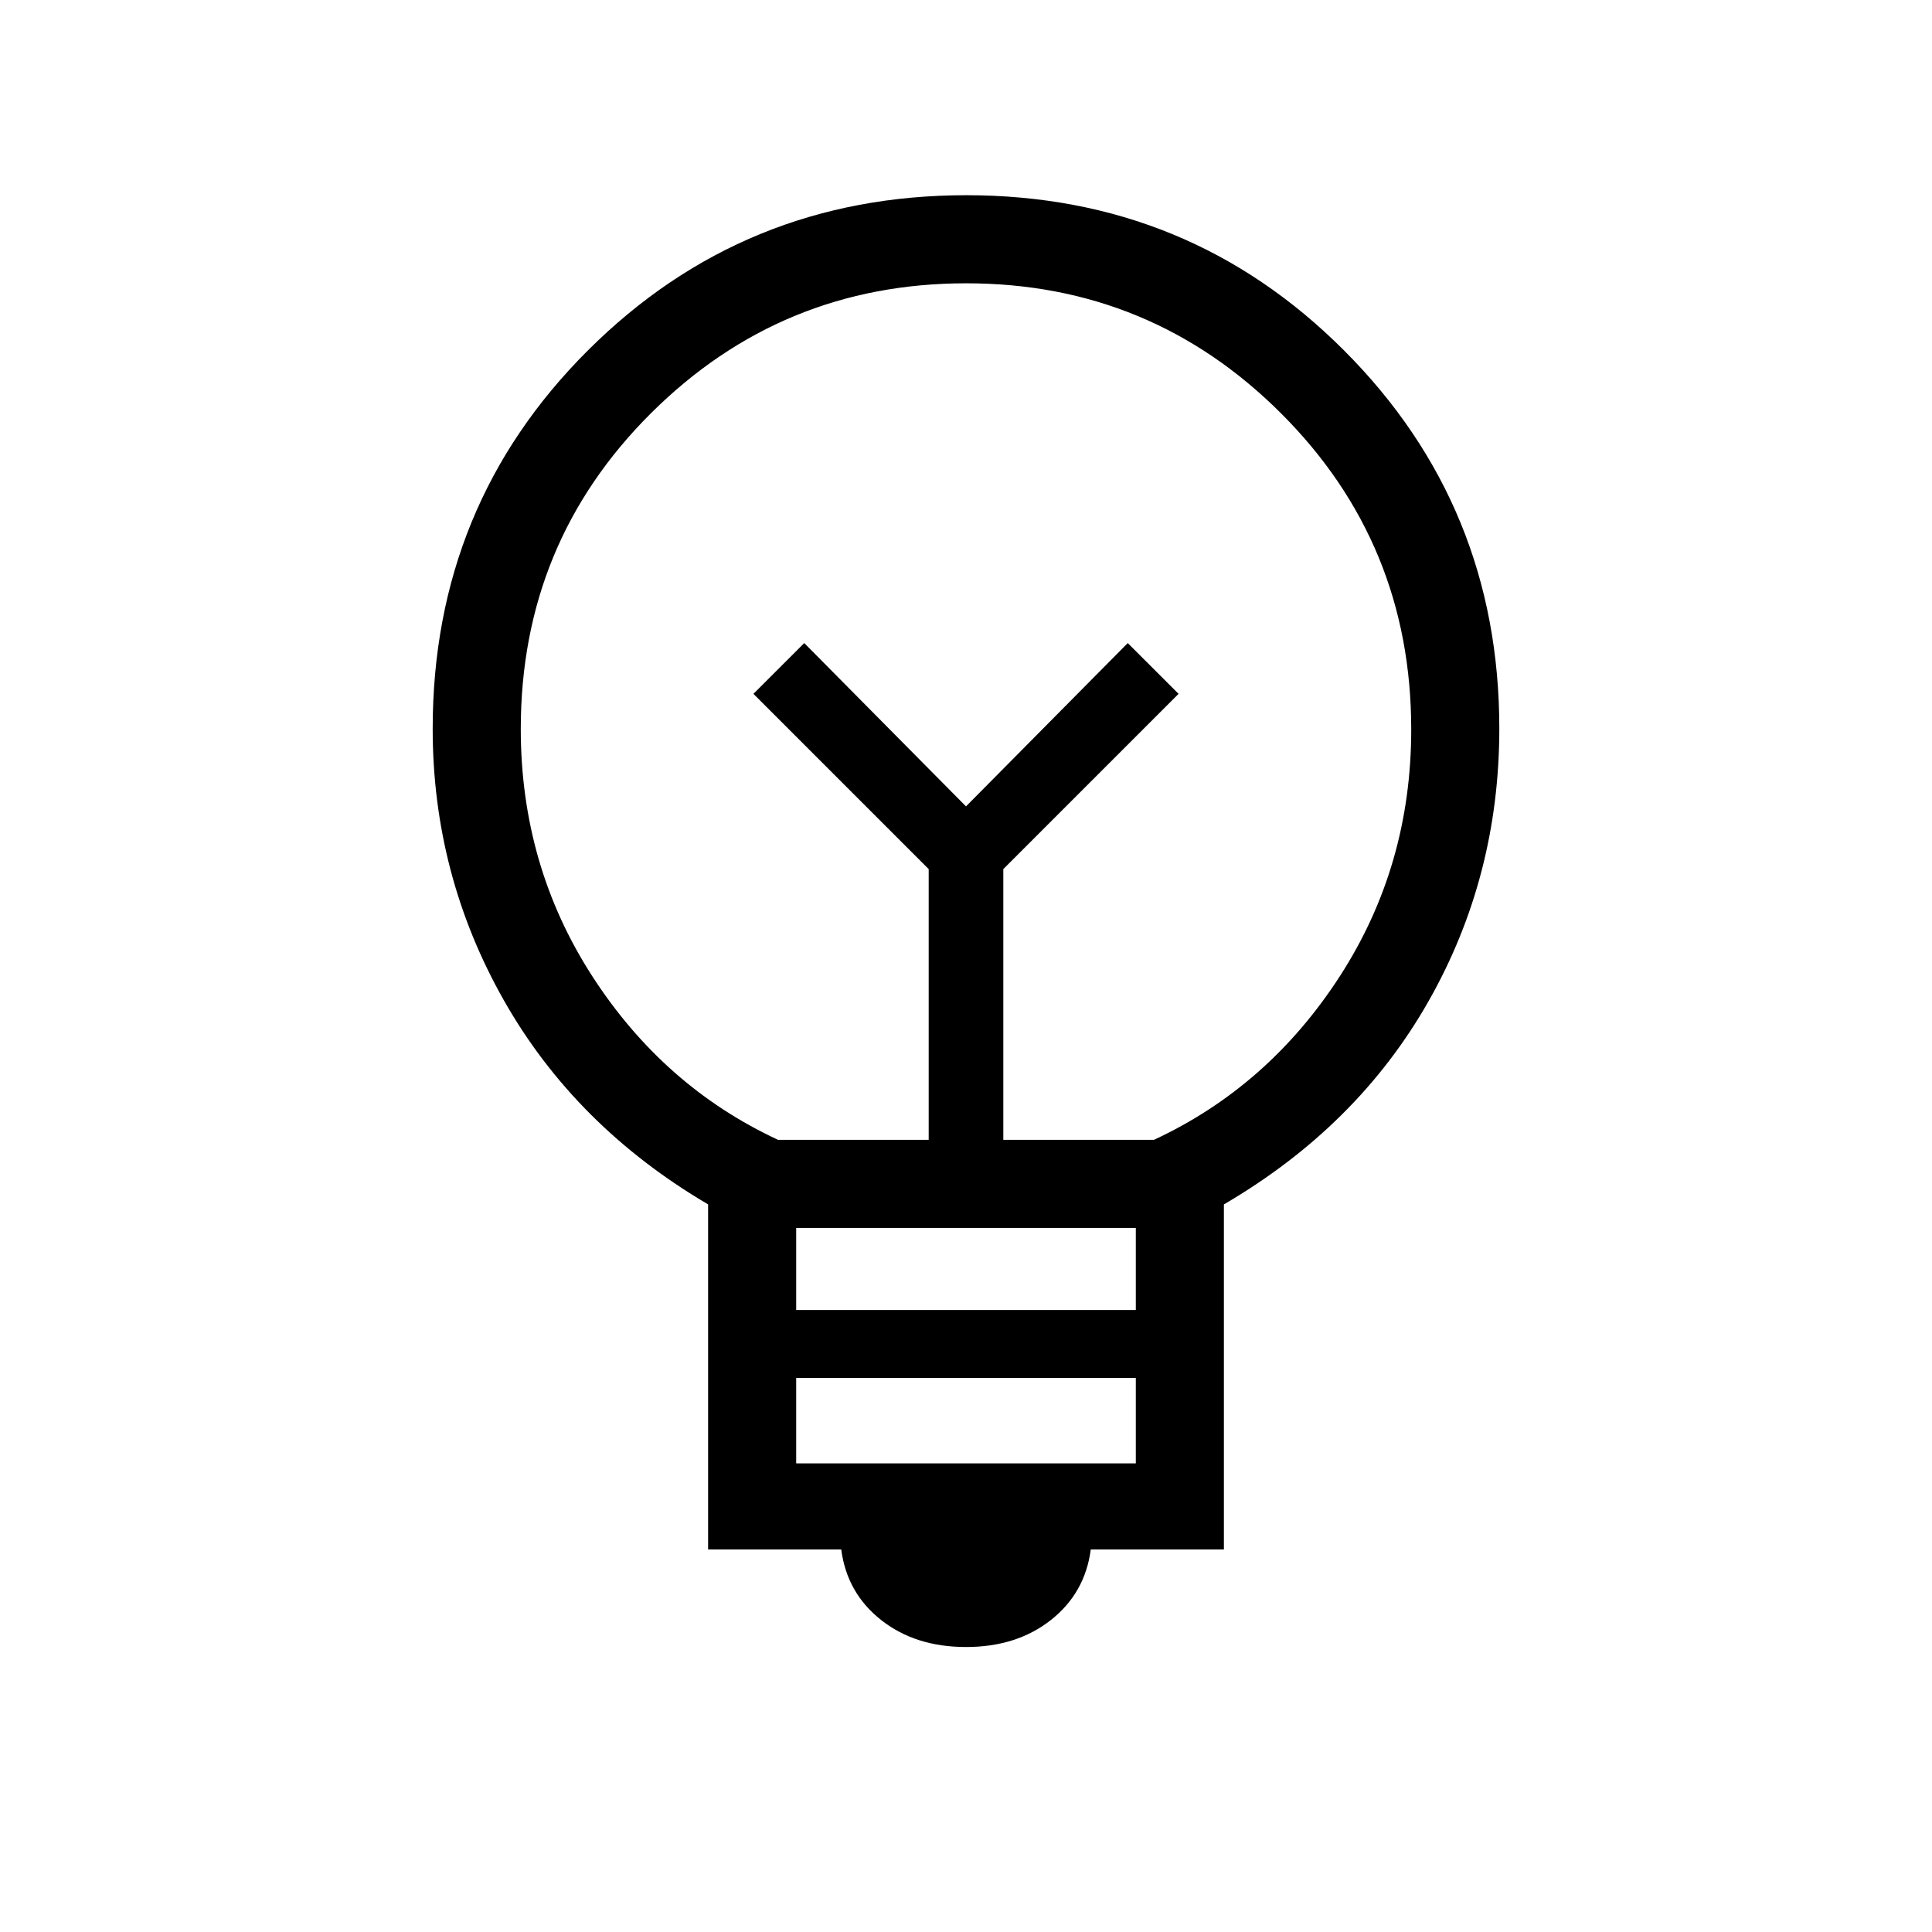 <svg xmlns="http://www.w3.org/2000/svg" height="48" viewBox="0 -960 960 960" width="48"><path d="M480-141.61q-25.15 0-42.15-13.39-17-13.38-19.85-35.08h-66.15v-171.46q-66-38.84-101.43-101.31Q215-525.31 215-597.9q0-111.15 77.26-188.12Q369.52-863 480.18-863q110.67 0 187.74 77.2Q745-708.6 745-598.01q0 73.7-35.28 135.71-35.28 62.01-101.57 100.76v171.46H542q-2.85 21.7-19.85 35.08-17 13.39-42.15 13.39Zm-84.38-91.24h168.76v-42.46H395.62v42.46Zm0-76.23h168.76v-40.77H395.62v40.77Zm-9-84.54h74.84v-134.53l-87.08-87.08 25.24-25.23L480-559.31l80.38-81.15 25.24 25.23-87.08 87.08v134.53h74.84q56.93-26.46 92.39-81.32 35.46-54.86 35.46-122.61 0-92.46-64.69-157.07-64.7-64.61-156.43-64.61t-156.53 64.44q-64.81 64.44-64.81 156.98 0 67.8 35.46 122.77 35.46 54.96 92.39 81.42ZM480-559.31Zm0-47.23Z"/></svg>